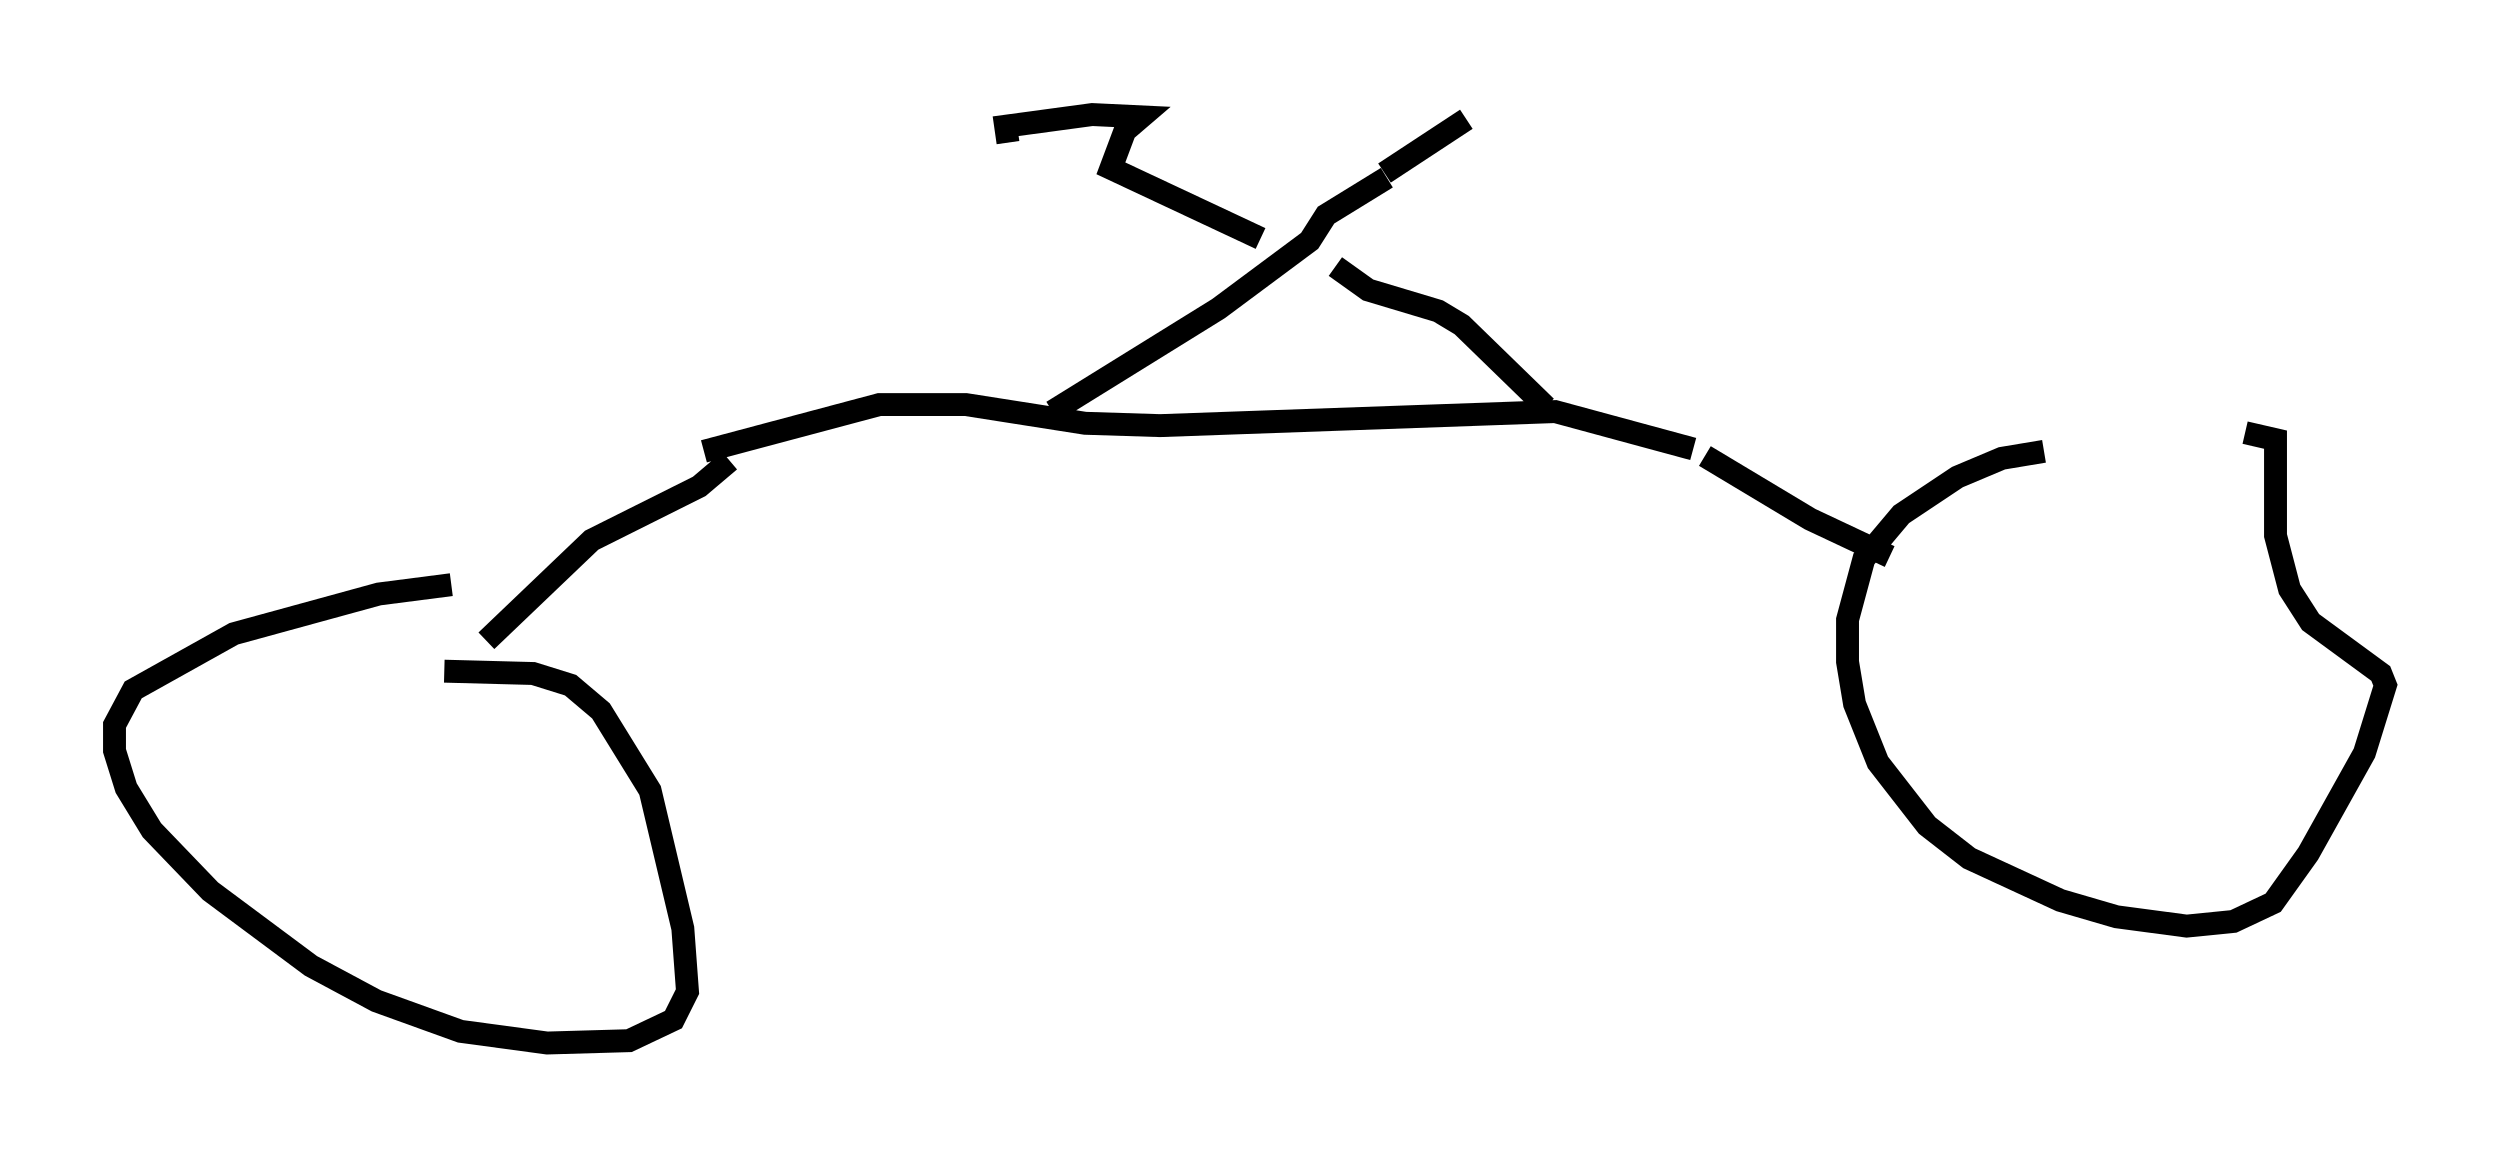 <?xml version="1.0" encoding="utf-8" ?>
<svg baseProfile="full" height="50.528" version="1.1" width="109.124" xmlns="http://www.w3.org/2000/svg" xmlns:ev="http://www.w3.org/2001/xml-events" xmlns:xlink="http://www.w3.org/1999/xlink"><defs /><rect fill="white" height="50.528" width="109.124" x="0" y="0" /><path d="M95.549, 19.394 m-6.329, 0.306 l-1.838, 0.306 -1.94, 0.817 l-2.45, 1.633 -1.633, 1.94 l-0.715, 2.654 0.0, 1.838 l0.306, 1.838 1.021, 2.552 l2.144, 2.756 1.838, 1.429 l3.981, 1.838 2.45, 0.715 l3.063, 0.408 2.042, -0.204 l1.735, -0.817 1.531, -2.144 l2.45, -4.39 0.919, -2.96 l-0.204, -0.51 -3.063, -2.246 l-0.919, -1.429 -0.613, -2.348 l0.0, -4.185 -1.327, -0.306 m-78.299, 6.635 l-3.165, 0.408 -6.329, 1.735 l-4.39, 2.45 -0.817, 1.531 l0.0, 1.123 0.51, 1.633 l1.123, 1.838 2.552, 2.654 l4.39, 3.267 2.858, 1.531 l3.675, 1.327 3.777, 0.51 l3.573, -0.102 1.94, -0.919 l0.613, -1.225 -0.204, -2.756 l-1.429, -6.023 -2.144, -3.471 l-1.327, -1.123 -1.633, -0.51 l-3.879, -0.102 m1.838, -1.327 l4.594, -4.39 4.696, -2.348 l1.327, -1.123 m50.634, 4.185 l-3.471, -1.633 -4.594, -2.756 m-0.51, -0.306 l-6.023, -1.633 -17.252, 0.613 l-3.267, -0.102 -5.206, -0.817 l-3.777, 0.0 -7.656, 2.042 m36.75, -1.94 l-3.675, -3.573 -1.021, -0.613 l-3.063, -0.919 -1.429, -1.021 m-12.352, 6.329 l7.248, -4.492 3.981, -2.96 l0.715, -1.123 2.654, -1.633 m-0.102, -0.204 l3.573, -2.348 m-8.983, 5.206 l-6.533, -3.063 0.613, -1.633 l0.715, -0.613 -2.144, -0.102 l-3.777, 0.51 0.102, 0.715 " fill="none" stroke="black" stroke-width="1" /></svg>